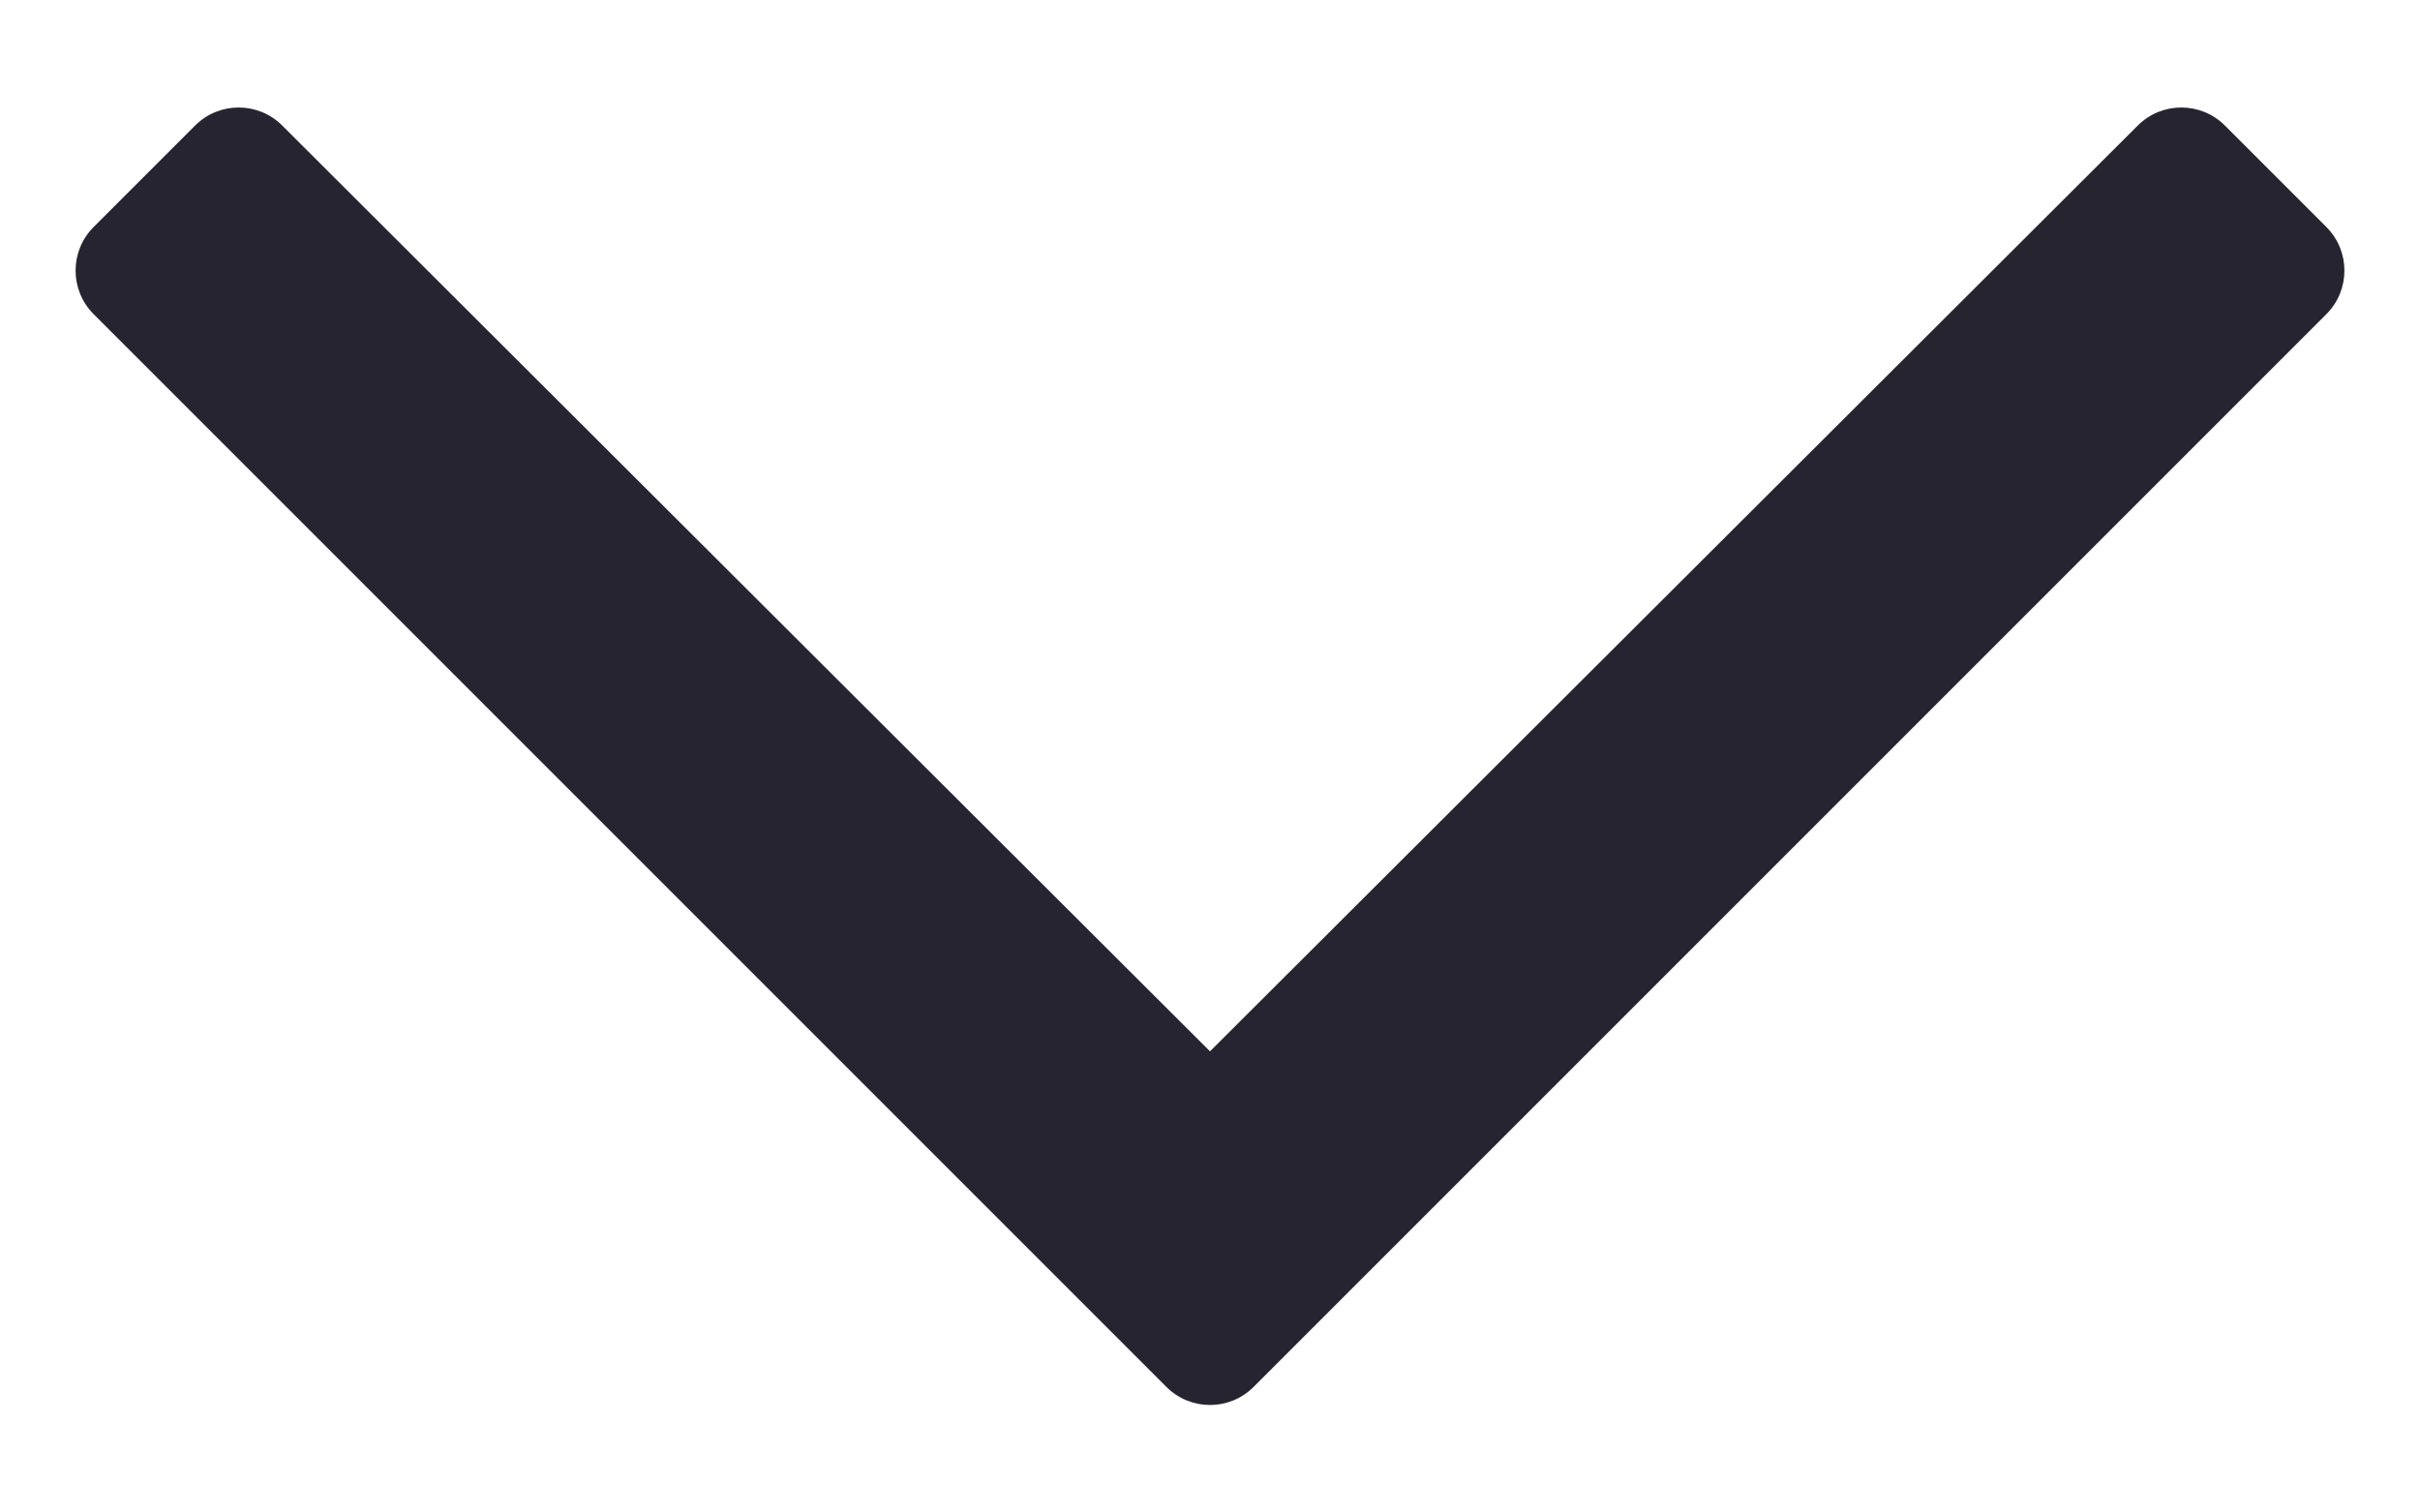 <svg width="16" height="10" viewBox="0 0 16 10" fill="none" xmlns="http://www.w3.org/2000/svg">
<path d="M15.381 1.501L14.71 0.83C14.551 0.671 14.293 0.671 14.134 0.83L8 6.951L1.866 0.83C1.707 0.671 1.449 0.671 1.29 0.83L0.619 1.501C0.46 1.66 0.46 1.918 0.619 2.077L7.712 9.17C7.871 9.329 8.129 9.329 8.288 9.17L15.381 2.077C15.54 1.918 15.54 1.66 15.381 1.501Z" fill="#272431"/>
</svg>
